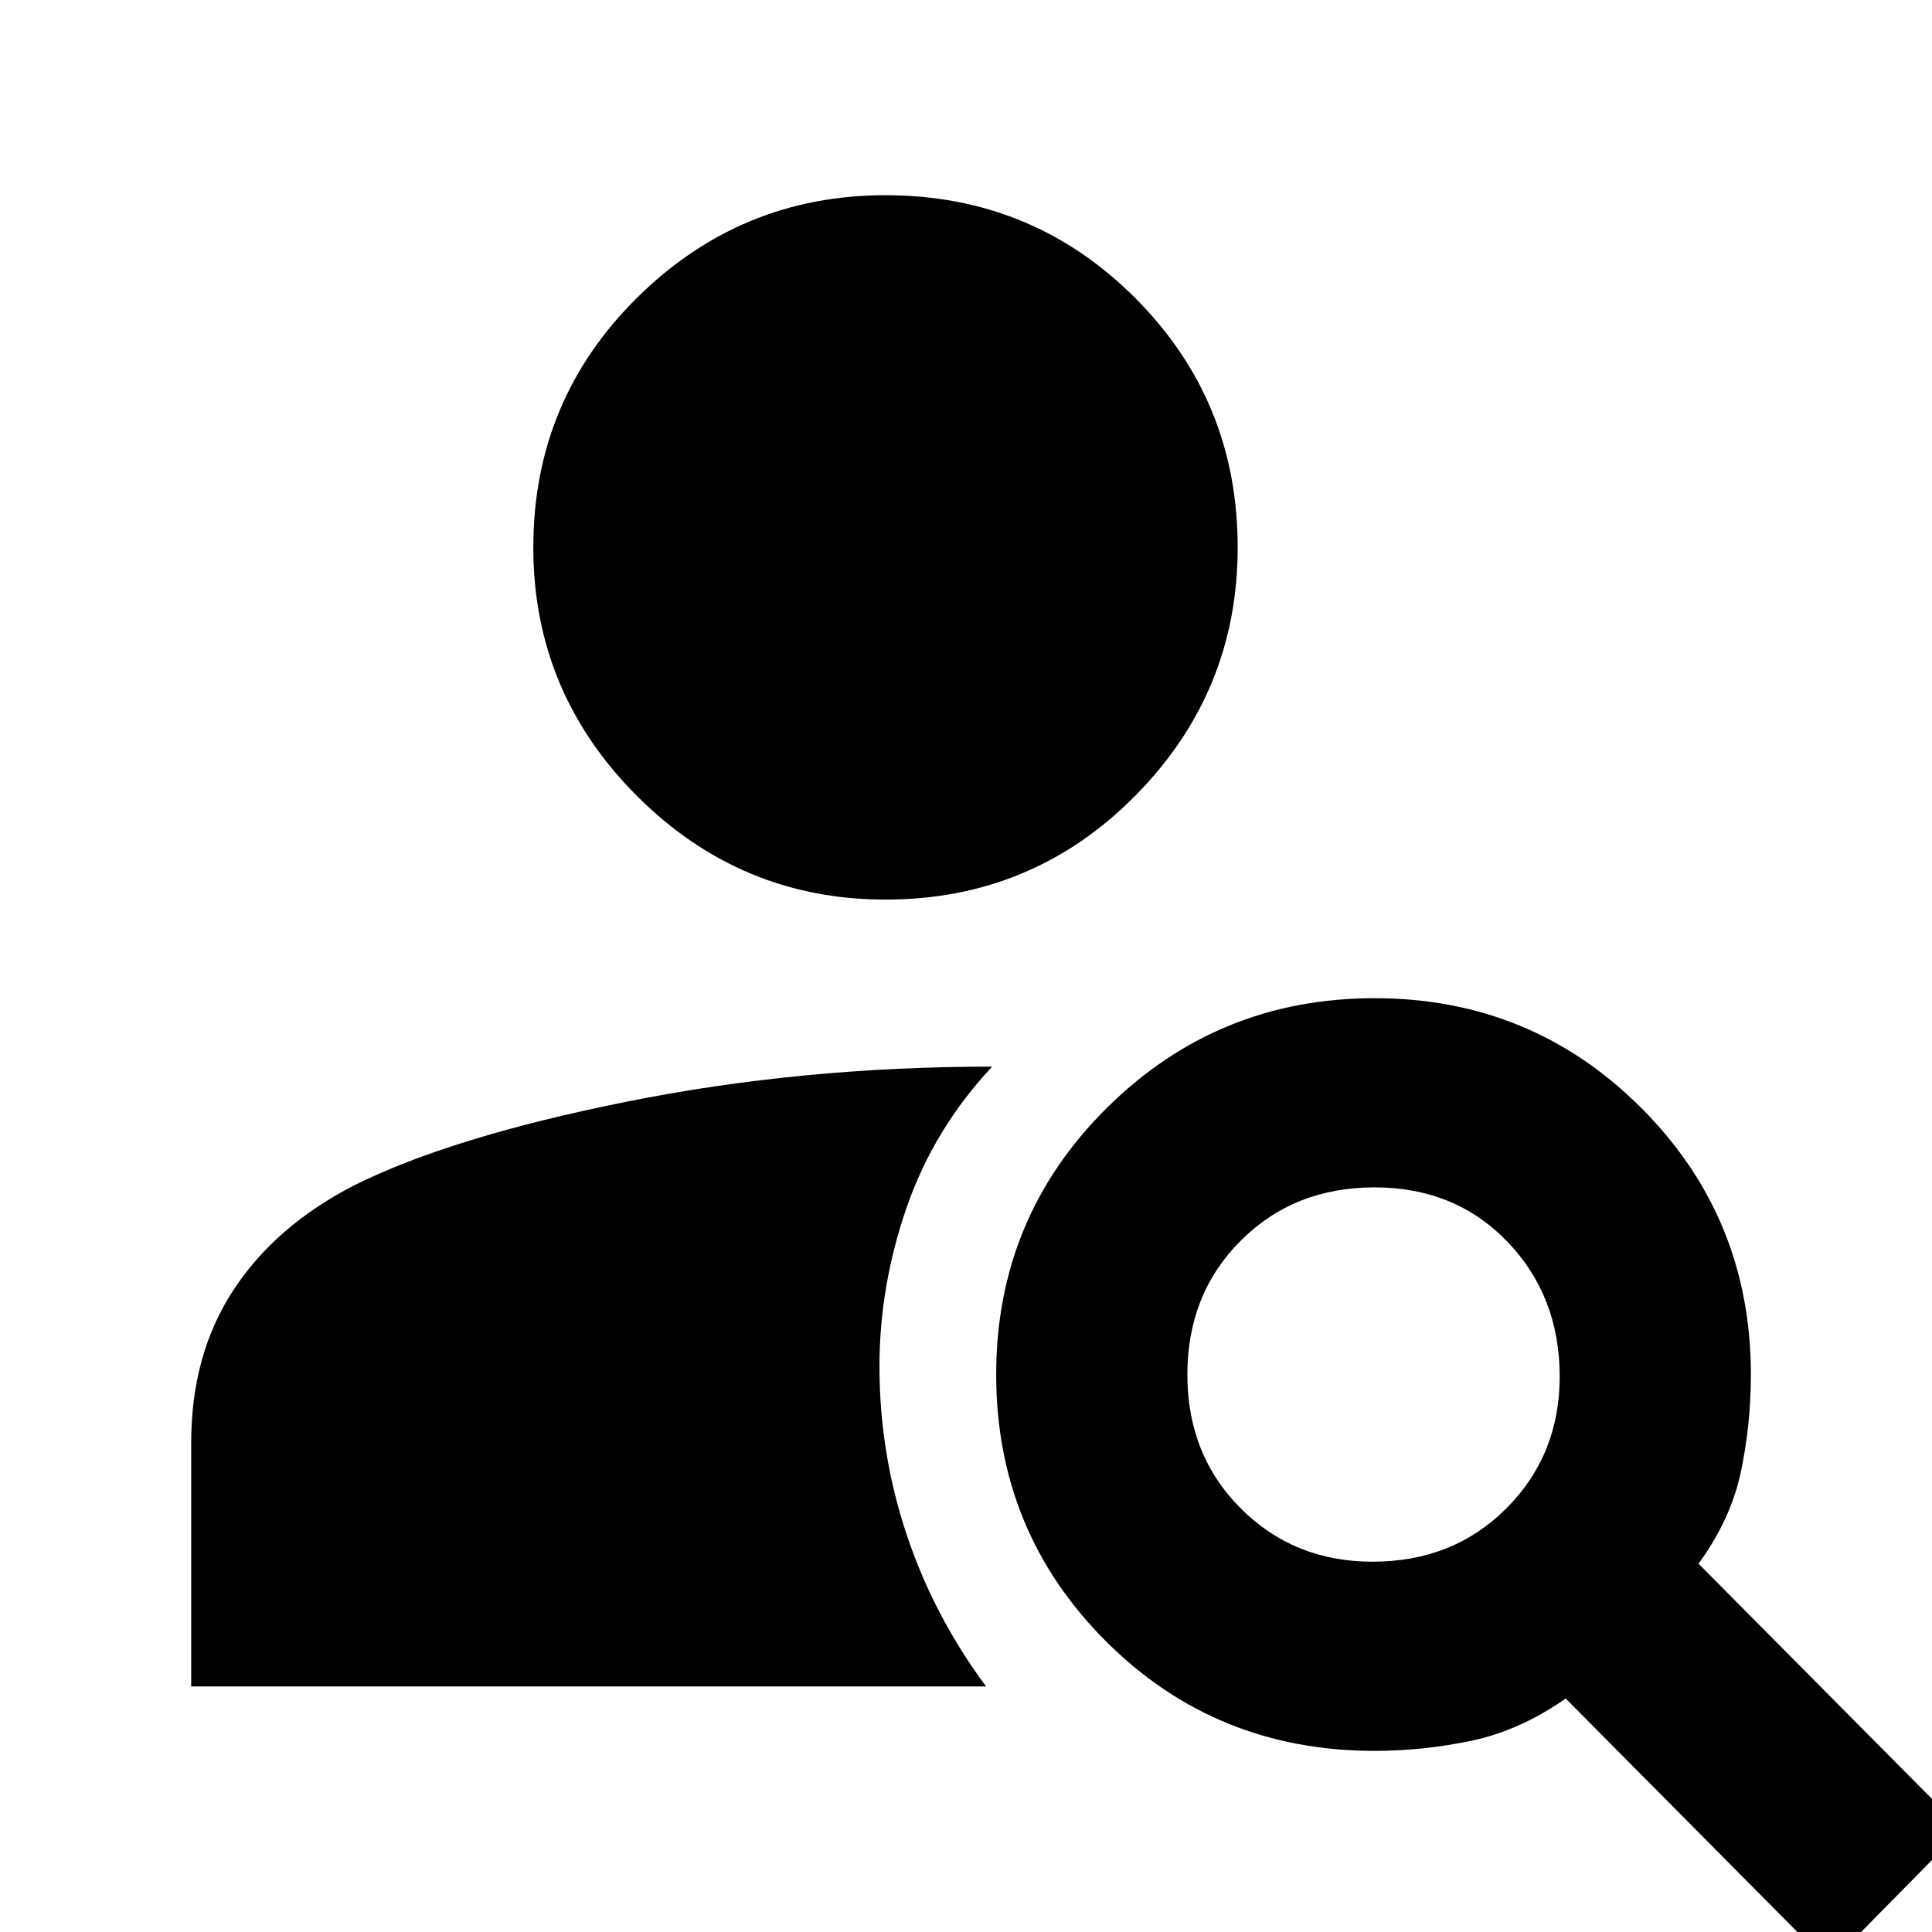 <svg xmlns="http://www.w3.org/2000/svg" height="48" width="48"><path d="M22 22.35q-3.6 0-6.175-2.575Q13.25 17.2 13.25 13.6q0-3.65 2.575-6.2Q18.4 4.85 22 4.85q3.65 0 6.2 2.55 2.55 2.55 2.55 6.2 0 3.6-2.55 6.175-2.55 2.575-6.2 2.575ZM45.45 48.8l-6.55-6.6q-1.15.8-2.35 1.05-1.2.25-2.4.25-3.95 0-6.675-2.725-2.725-2.725-2.725-6.625t2.75-6.625q2.75-2.725 6.65-2.725 3.9 0 6.625 2.725T43.5 34.15q0 1.25-.25 2.425Q43 37.75 42.2 38.85l6.55 6.6Zm-11.35-10q2 0 3.325-1.325Q38.75 36.15 38.75 34.2q0-2-1.3-3.35t-3.3-1.35q-2 0-3.325 1.325Q29.5 32.15 29.5 34.15t1.325 3.325Q32.15 38.8 34.1 38.8Zm-9.6 3.1H4.75v-6.05q0-2.2 1.05-3.8 1.05-1.6 3-2.6 2.4-1.2 6.75-2.075 4.35-.875 9.1-.875-1.45 1.55-2.125 3.5t-.675 3.95q0 2.15.675 4.175T24.5 41.9Z"/></svg>